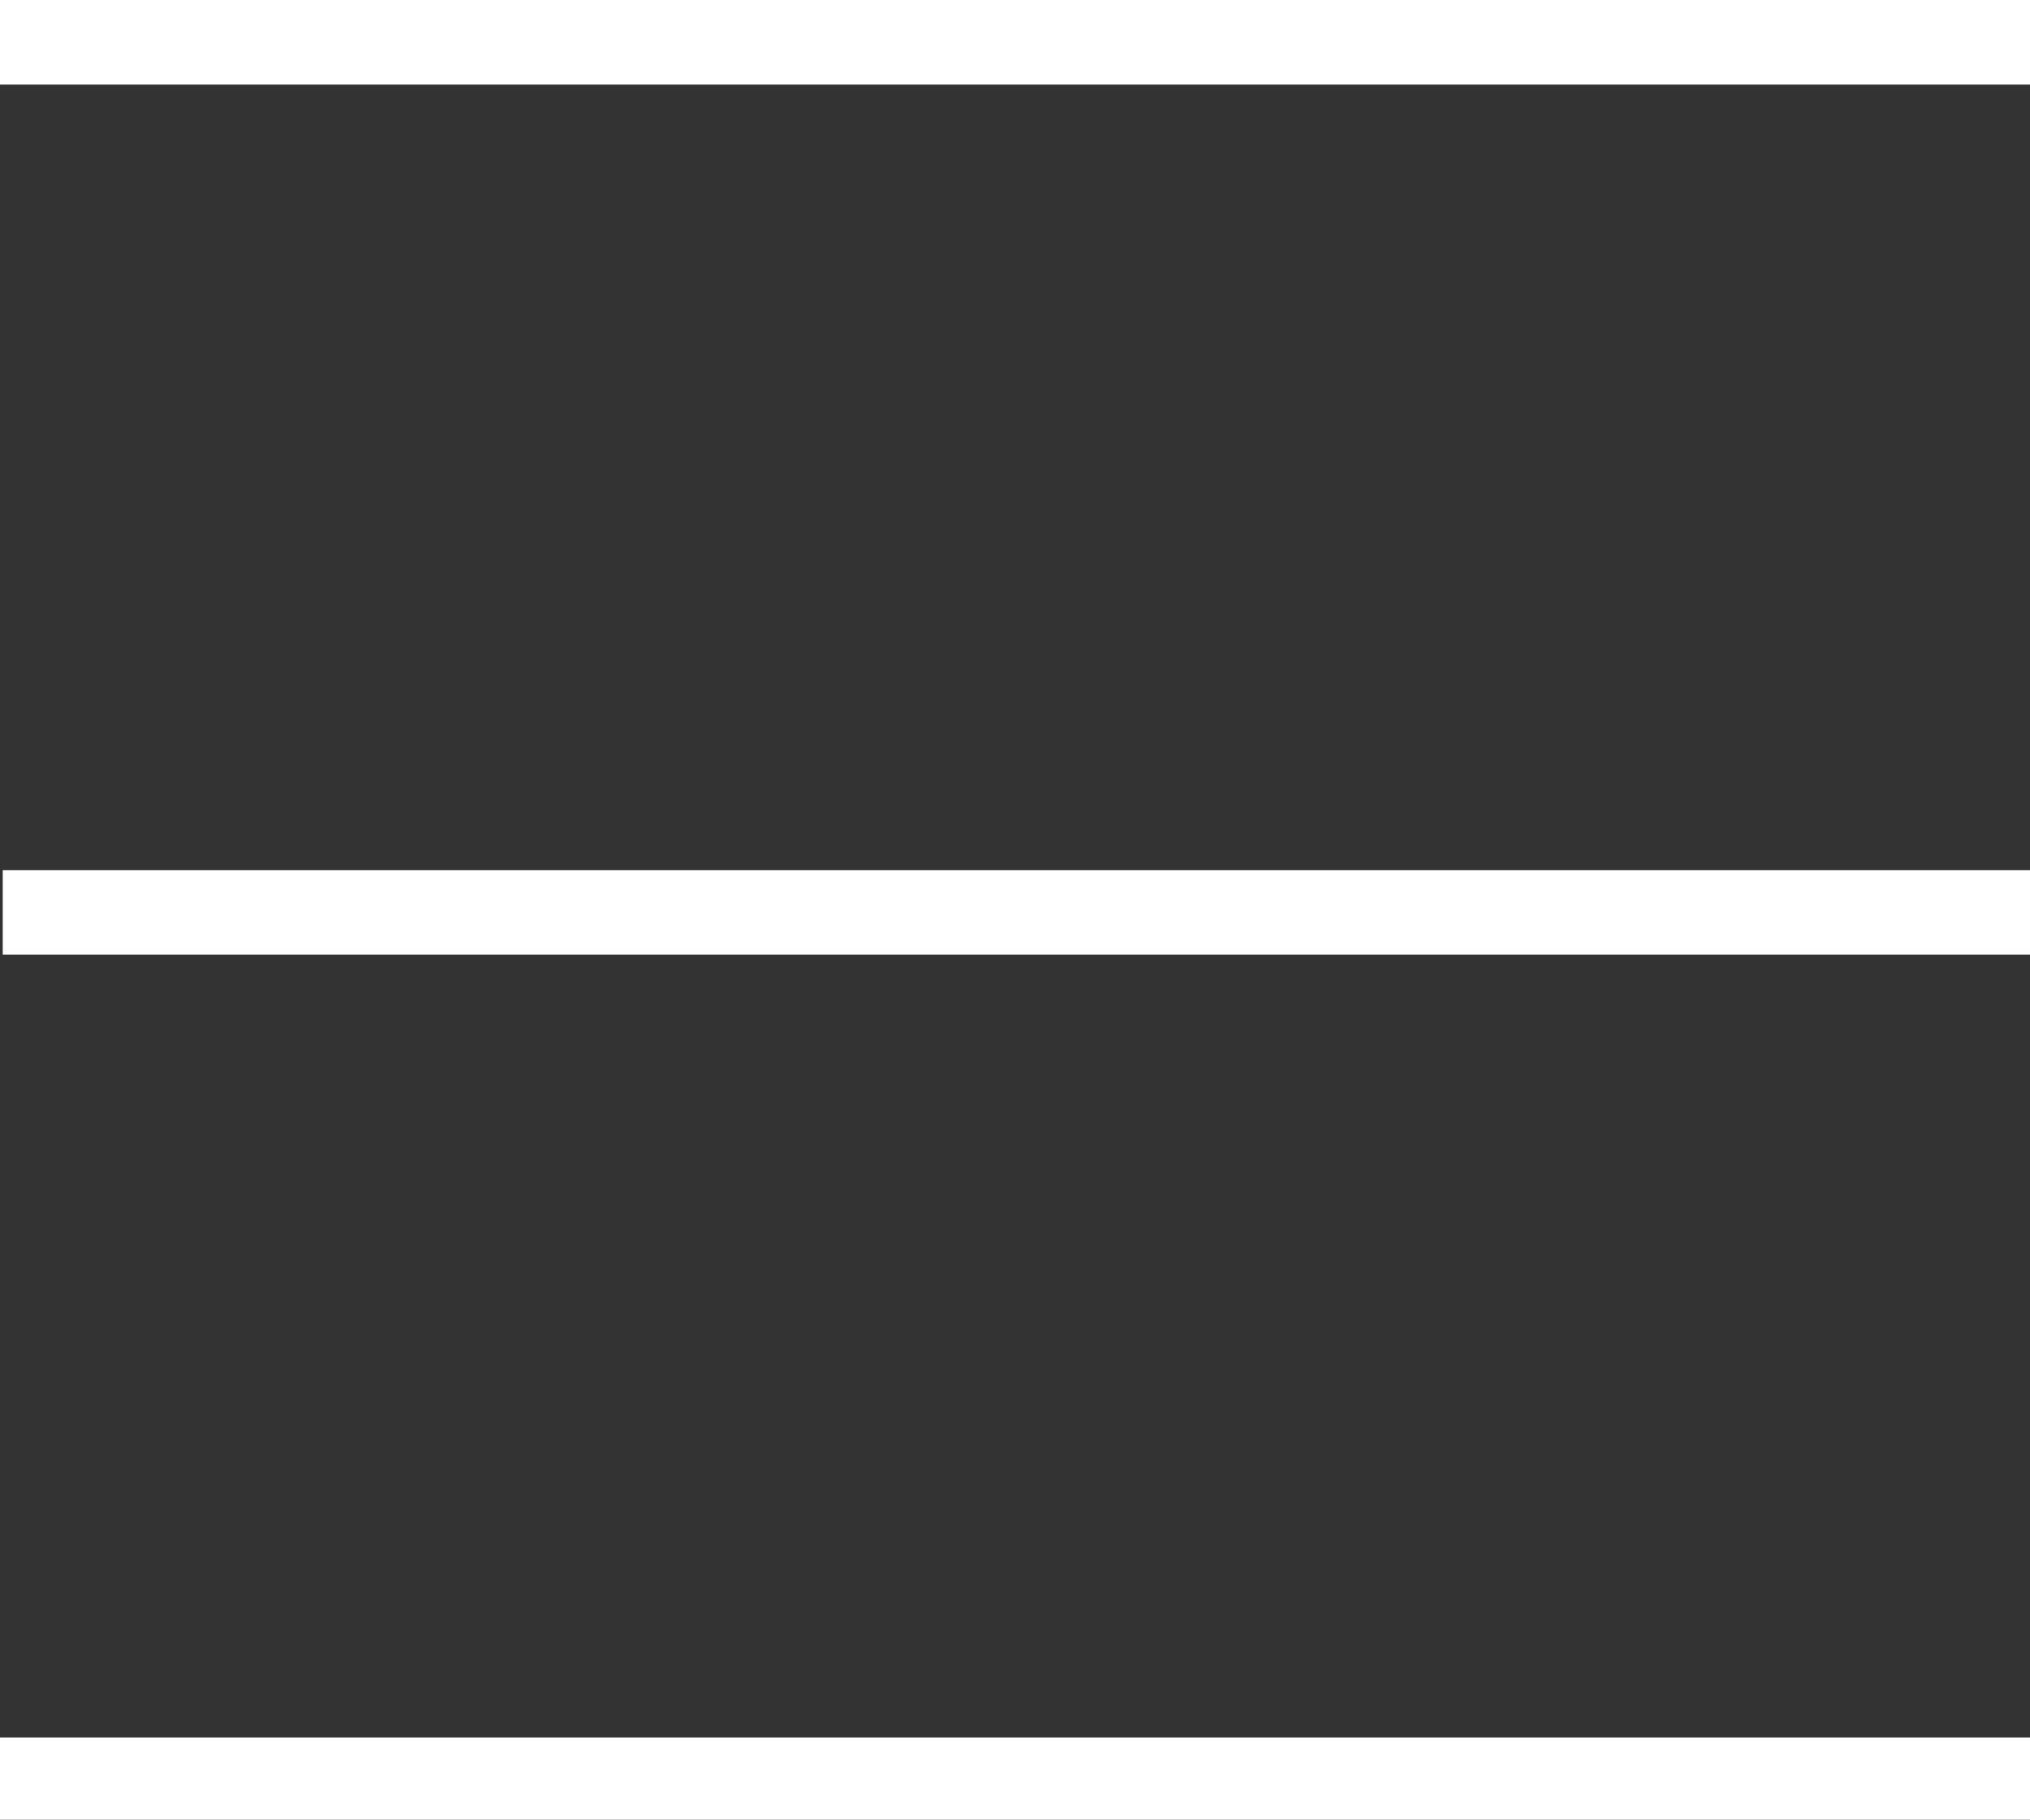 <svg xmlns="http://www.w3.org/2000/svg" width="74.2" height="66.5" viewBox="0 0 74.2 66.5"><rect x="0" y="0" width="74.2" height="66.5" fill="#333333" stroke="none"/><path fill="#fff" d="M0 0h74.7v3.09H0zm.1 31.8h74.7v3.09H.1zM0 63.5h74.7v3.09H0z"/></svg>